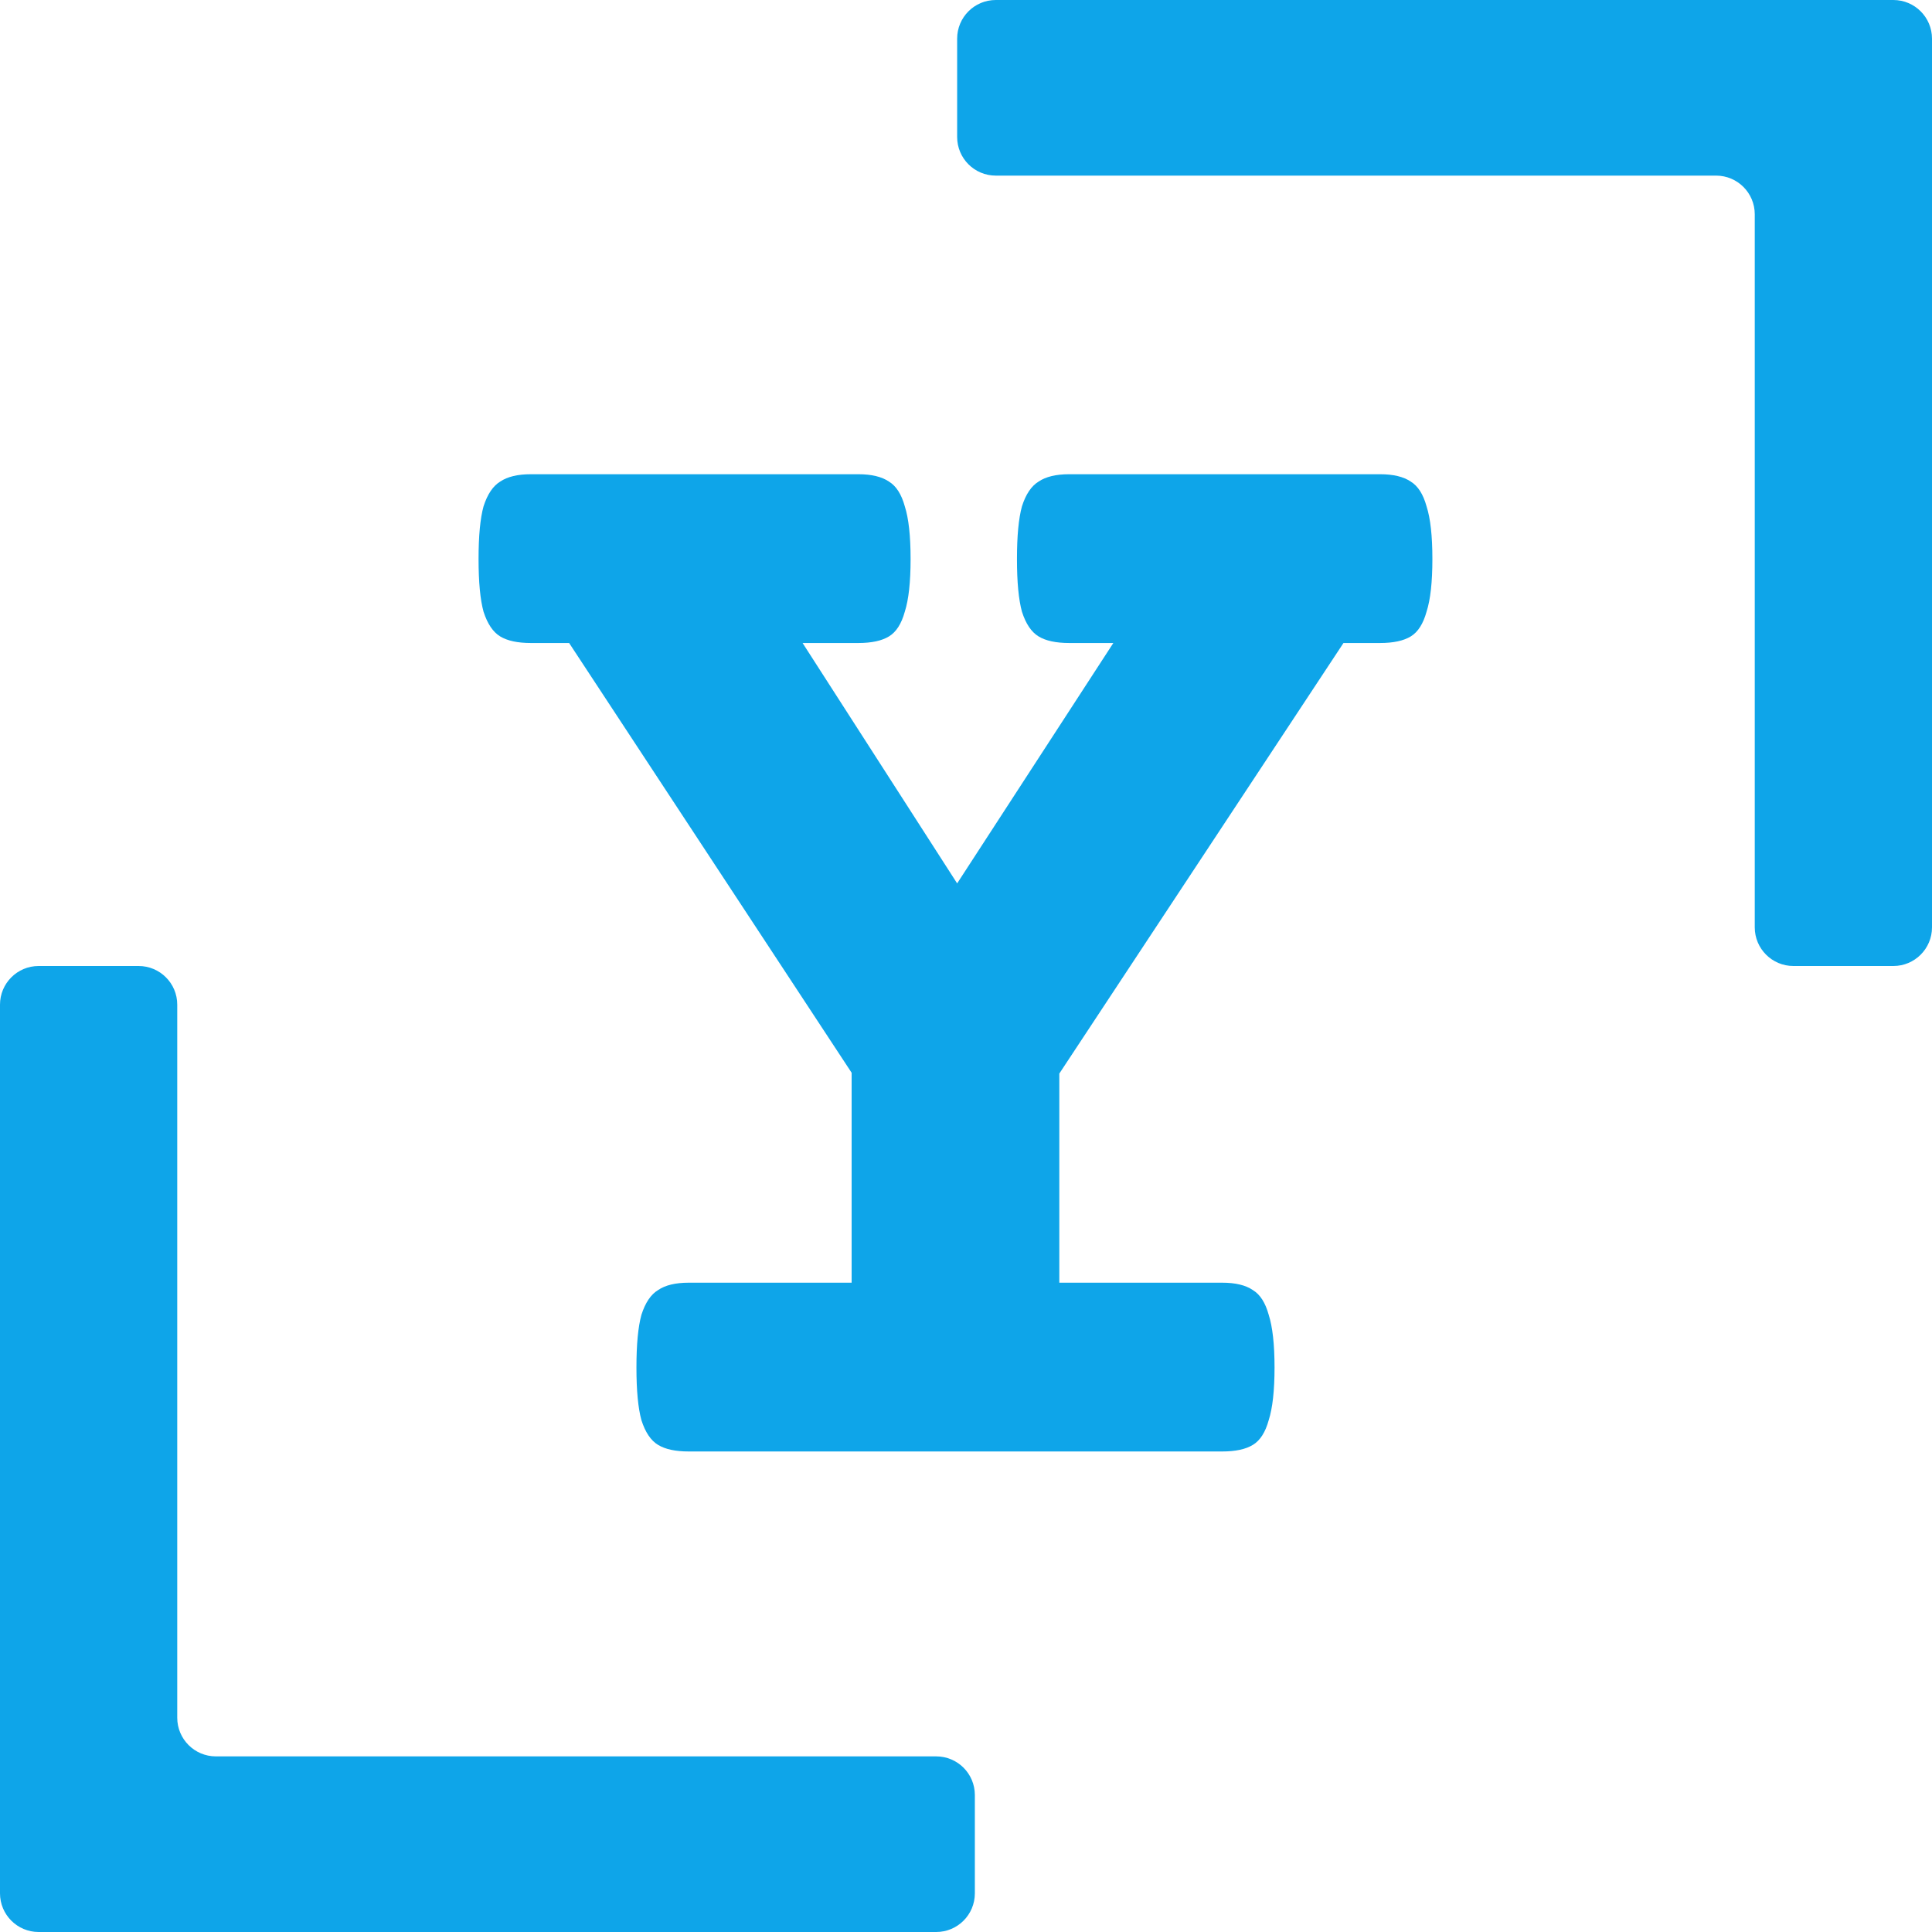 <svg width="50" height="50" viewBox="0 0 50 50" fill="none" xmlns="http://www.w3.org/2000/svg">
<g clip-path="url(#clip0_22_1162)">
<path d="M35.715 12.273C36.059 12.273 36.325 12.337 36.511 12.464C36.697 12.578 36.833 12.791 36.919 13.104C37.02 13.416 37.07 13.871 37.07 14.467C37.07 15.064 37.02 15.518 36.919 15.831C36.833 16.143 36.697 16.357 36.511 16.47C36.325 16.584 36.059 16.641 35.715 16.641H34.769L27.415 27.784V33.196H31.63C31.974 33.196 32.239 33.26 32.425 33.388C32.612 33.501 32.748 33.715 32.834 34.027C32.934 34.34 32.985 34.794 32.985 35.391C32.985 35.987 32.934 36.442 32.834 36.754C32.748 37.067 32.612 37.28 32.425 37.393C32.239 37.507 31.974 37.564 31.63 37.564H17.825C17.481 37.564 17.216 37.507 17.03 37.393C16.843 37.28 16.7 37.067 16.6 36.754C16.514 36.442 16.471 35.987 16.471 35.391C16.471 34.794 16.514 34.34 16.6 34.027C16.7 33.715 16.843 33.501 17.03 33.388C17.216 33.26 17.481 33.196 17.825 33.196H22.04V27.763L14.729 16.641H13.74C13.396 16.641 13.131 16.584 12.944 16.47C12.758 16.357 12.615 16.143 12.514 15.831C12.428 15.518 12.385 15.064 12.385 14.467C12.385 13.871 12.428 13.416 12.514 13.104C12.615 12.791 12.758 12.578 12.944 12.464C13.131 12.337 13.396 12.273 13.74 12.273H22.212C22.556 12.273 22.821 12.337 23.007 12.464C23.194 12.578 23.33 12.791 23.416 13.104C23.516 13.416 23.566 13.871 23.566 14.467C23.566 15.064 23.516 15.518 23.416 15.831C23.33 16.143 23.194 16.357 23.007 16.47C22.821 16.584 22.556 16.641 22.212 16.641H20.771L24.771 22.862L28.813 16.641H27.673C27.329 16.641 27.064 16.584 26.878 16.47C26.691 16.357 26.548 16.143 26.448 15.831C26.362 15.518 26.319 15.064 26.319 14.467C26.319 13.871 26.362 13.416 26.448 13.104C26.548 12.791 26.691 12.578 26.878 12.464C27.064 12.337 27.329 12.273 27.673 12.273H35.715Z" fill="#0EA5E9"/>
<path fill-rule="evenodd" clip-rule="evenodd" d="M0 26C0 25.448 0.448 25 1 25H3.587C4.139 25 4.587 25.448 4.587 26V44.455C4.587 45.007 5.035 45.455 5.587 45.455H24.229C24.782 45.455 25.229 45.902 25.229 46.455V49C25.229 49.552 24.782 50 24.229 50H1C0.448 50 0 49.552 0 49V26Z" fill="#0EA5E9"/>
<path fill-rule="evenodd" clip-rule="evenodd" d="M50 24C50 24.552 49.552 25 49 25H46.413C45.861 25 45.413 24.552 45.413 24V5.545C45.413 4.993 44.965 4.545 44.413 4.545H25.771C25.218 4.545 24.771 4.098 24.771 3.545V1C24.771 0.448 25.218 0 25.771 0H49C49.552 0 50 0.448 50 1V24Z" fill="#0EA5E9"/>
</g>
<defs>
<clipPath id="clip0_22_1162">
<rect width="50" height="50" fill="white"/>
</clipPath>
</defs>
</svg>
